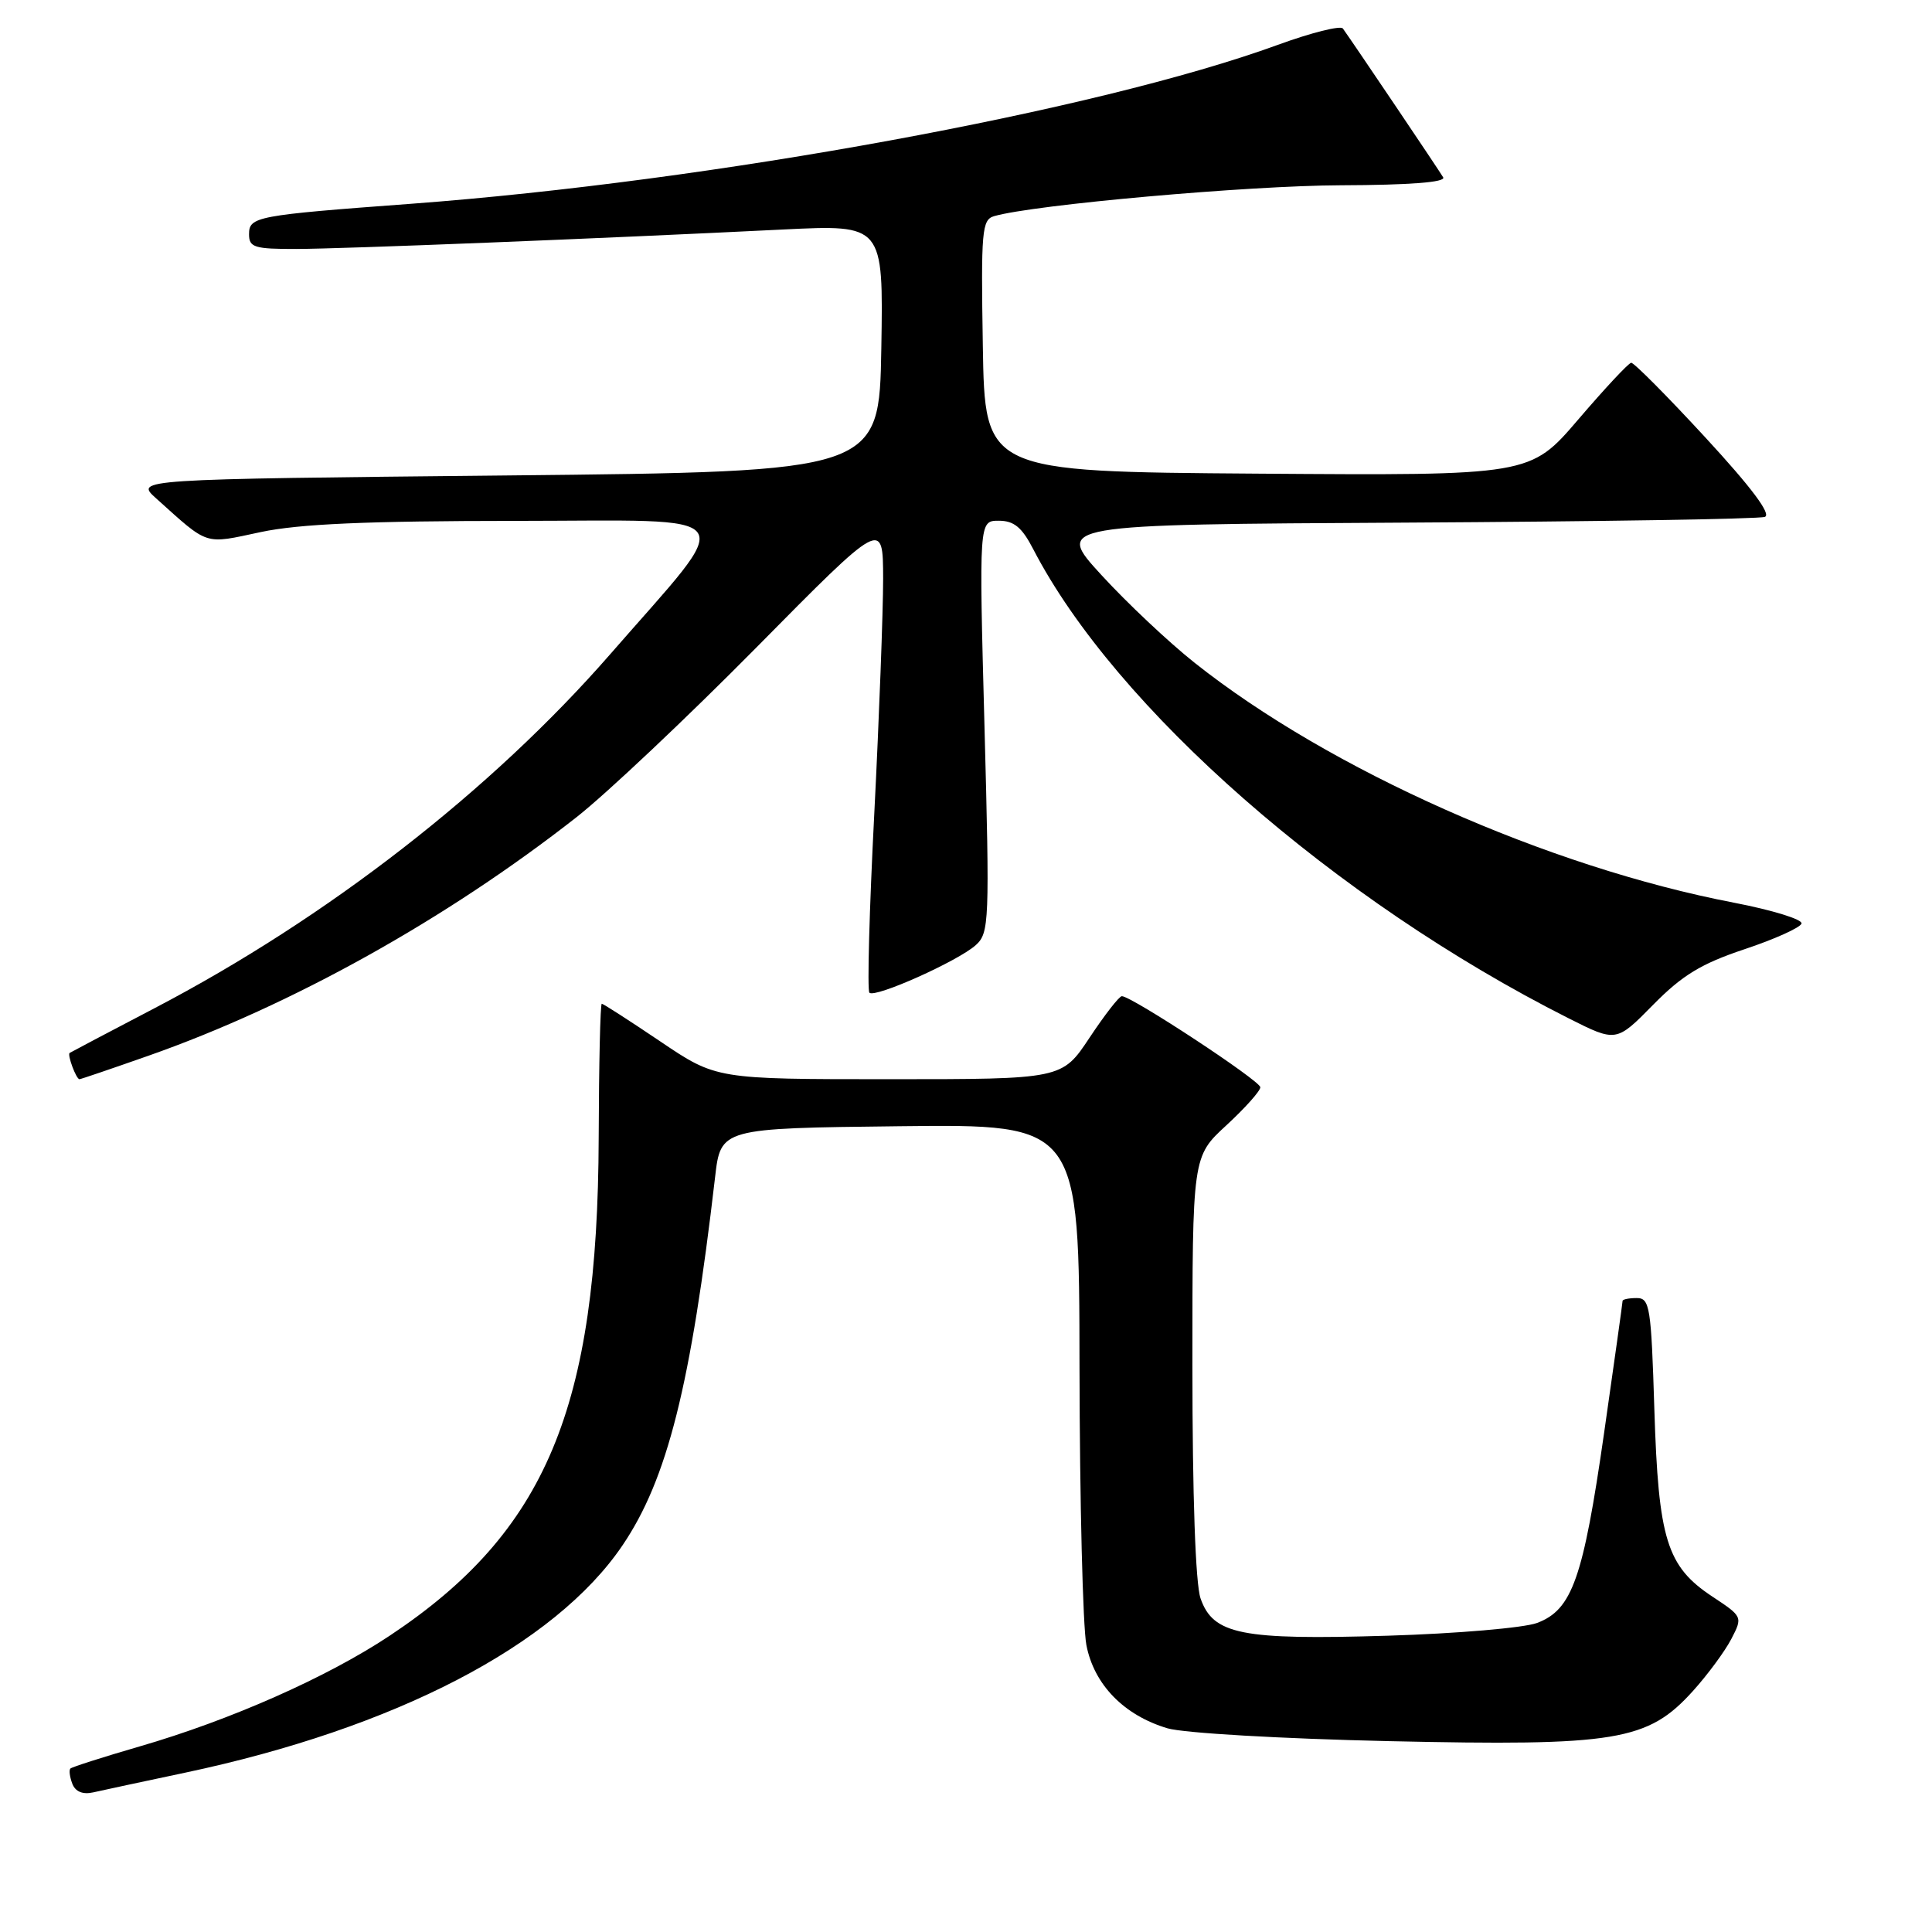 <?xml version="1.0" encoding="UTF-8" standalone="no"?>
<!DOCTYPE svg PUBLIC "-//W3C//DTD SVG 1.1//EN" "http://www.w3.org/Graphics/SVG/1.1/DTD/svg11.dtd" >
<svg xmlns="http://www.w3.org/2000/svg" xmlns:xlink="http://www.w3.org/1999/xlink" version="1.1" viewBox="0 0 256 256">
 <g >
 <path fill="currentColor"
d=" M 24.48 234.90 C 52.35 229.01 73.54 218.00 82.49 204.76 C 88.43 195.99 91.54 183.60 94.75 156.00 C 95.50 149.50 95.50 149.50 119.25 149.23 C 143.00 148.96 143.00 148.96 143.04 181.23 C 143.07 198.98 143.48 215.51 143.95 217.97 C 144.96 223.22 148.93 227.29 154.70 229.01 C 156.83 229.64 169.74 230.39 184.02 230.71 C 214.20 231.38 218.33 230.70 224.32 224.07 C 226.28 221.90 228.57 218.79 229.41 217.17 C 230.93 214.24 230.91 214.21 226.89 211.55 C 220.85 207.55 219.75 204.00 219.21 186.75 C 218.79 173.15 218.61 172.00 216.88 172.00 C 215.84 172.00 215.00 172.17 215.00 172.38 C 215.00 172.59 213.90 180.47 212.55 189.88 C 209.78 209.17 208.32 213.30 203.67 215.05 C 201.93 215.70 193.03 216.46 183.89 216.74 C 164.49 217.33 160.75 216.59 159.08 211.80 C 158.41 209.87 158.00 198.25 158.00 180.98 C 158.00 153.25 158.00 153.25 162.50 149.11 C 164.97 146.83 167.00 144.56 167.00 144.07 C 167.00 143.21 149.95 132.00 148.65 132.00 C 148.30 132.00 146.38 134.47 144.37 137.50 C 140.72 143.00 140.72 143.00 117.81 143.00 C 94.91 143.00 94.91 143.00 87.50 138.00 C 83.42 135.25 79.93 133.00 79.74 133.00 C 79.54 133.00 79.36 140.99 79.33 150.75 C 79.21 186.61 72.34 202.98 51.65 216.73 C 43.35 222.25 30.52 227.93 18.47 231.42 C 13.65 232.82 9.53 234.14 9.33 234.34 C 9.12 234.55 9.24 235.45 9.58 236.35 C 9.99 237.41 10.96 237.81 12.35 237.50 C 13.53 237.23 18.99 236.06 24.48 234.90 Z  M 19.67 139.89 C 38.67 133.21 59.17 121.79 76.42 108.26 C 80.31 105.21 91.04 95.09 100.25 85.77 C 117.00 68.81 117.00 68.81 117.02 76.66 C 117.02 80.97 116.50 94.96 115.85 107.75 C 115.19 120.53 114.90 131.24 115.20 131.54 C 115.94 132.28 126.96 127.34 129.30 125.23 C 131.08 123.62 131.14 122.15 130.45 96.27 C 129.72 69.00 129.72 69.00 132.34 69.00 C 134.36 69.00 135.41 69.87 136.90 72.75 C 147.78 93.79 176.92 119.33 207.83 134.92 C 214.16 138.11 214.16 138.11 219.04 133.15 C 222.92 129.21 225.41 127.70 231.15 125.78 C 235.12 124.46 238.52 122.93 238.71 122.38 C 238.89 121.84 234.88 120.60 229.80 119.62 C 205.11 114.89 176.17 102.02 158.29 87.82 C 154.87 85.11 149.31 79.87 145.94 76.19 C 139.81 69.50 139.81 69.50 186.15 69.25 C 211.64 69.11 233.11 68.77 233.85 68.49 C 234.75 68.16 232.08 64.59 225.99 57.99 C 220.93 52.50 216.49 48.03 216.14 48.07 C 215.79 48.10 212.63 51.49 209.13 55.58 C 202.76 63.02 202.76 63.02 166.63 62.76 C 130.50 62.50 130.50 62.50 130.23 45.82 C 129.98 30.58 130.10 29.11 131.73 28.64 C 137.01 27.12 165.40 24.59 177.65 24.55 C 186.80 24.52 191.60 24.15 191.23 23.50 C 190.70 22.59 179.26 5.62 177.94 3.78 C 177.63 3.35 173.74 4.33 169.30 5.95 C 145.45 14.65 94.29 24.03 54.50 27.00 C 33.88 28.53 33.00 28.70 33.00 31.05 C 33.00 32.78 33.71 33.00 39.25 32.99 C 45.55 32.97 79.18 31.63 103.78 30.41 C 117.05 29.76 117.05 29.76 116.78 46.13 C 116.50 62.50 116.50 62.50 67.18 63.00 C 17.87 63.50 17.87 63.50 20.68 66.03 C 27.75 72.38 26.95 72.12 34.56 70.50 C 39.66 69.42 48.60 69.03 68.34 69.02 C 98.99 69.00 97.77 67.28 80.87 86.67 C 65.13 104.72 43.38 121.62 20.50 133.58 C 14.45 136.74 9.38 139.42 9.23 139.52 C 8.89 139.76 10.10 143.00 10.53 143.00 C 10.70 143.00 14.81 141.60 19.67 139.89 Z "/>
</g>
</svg>